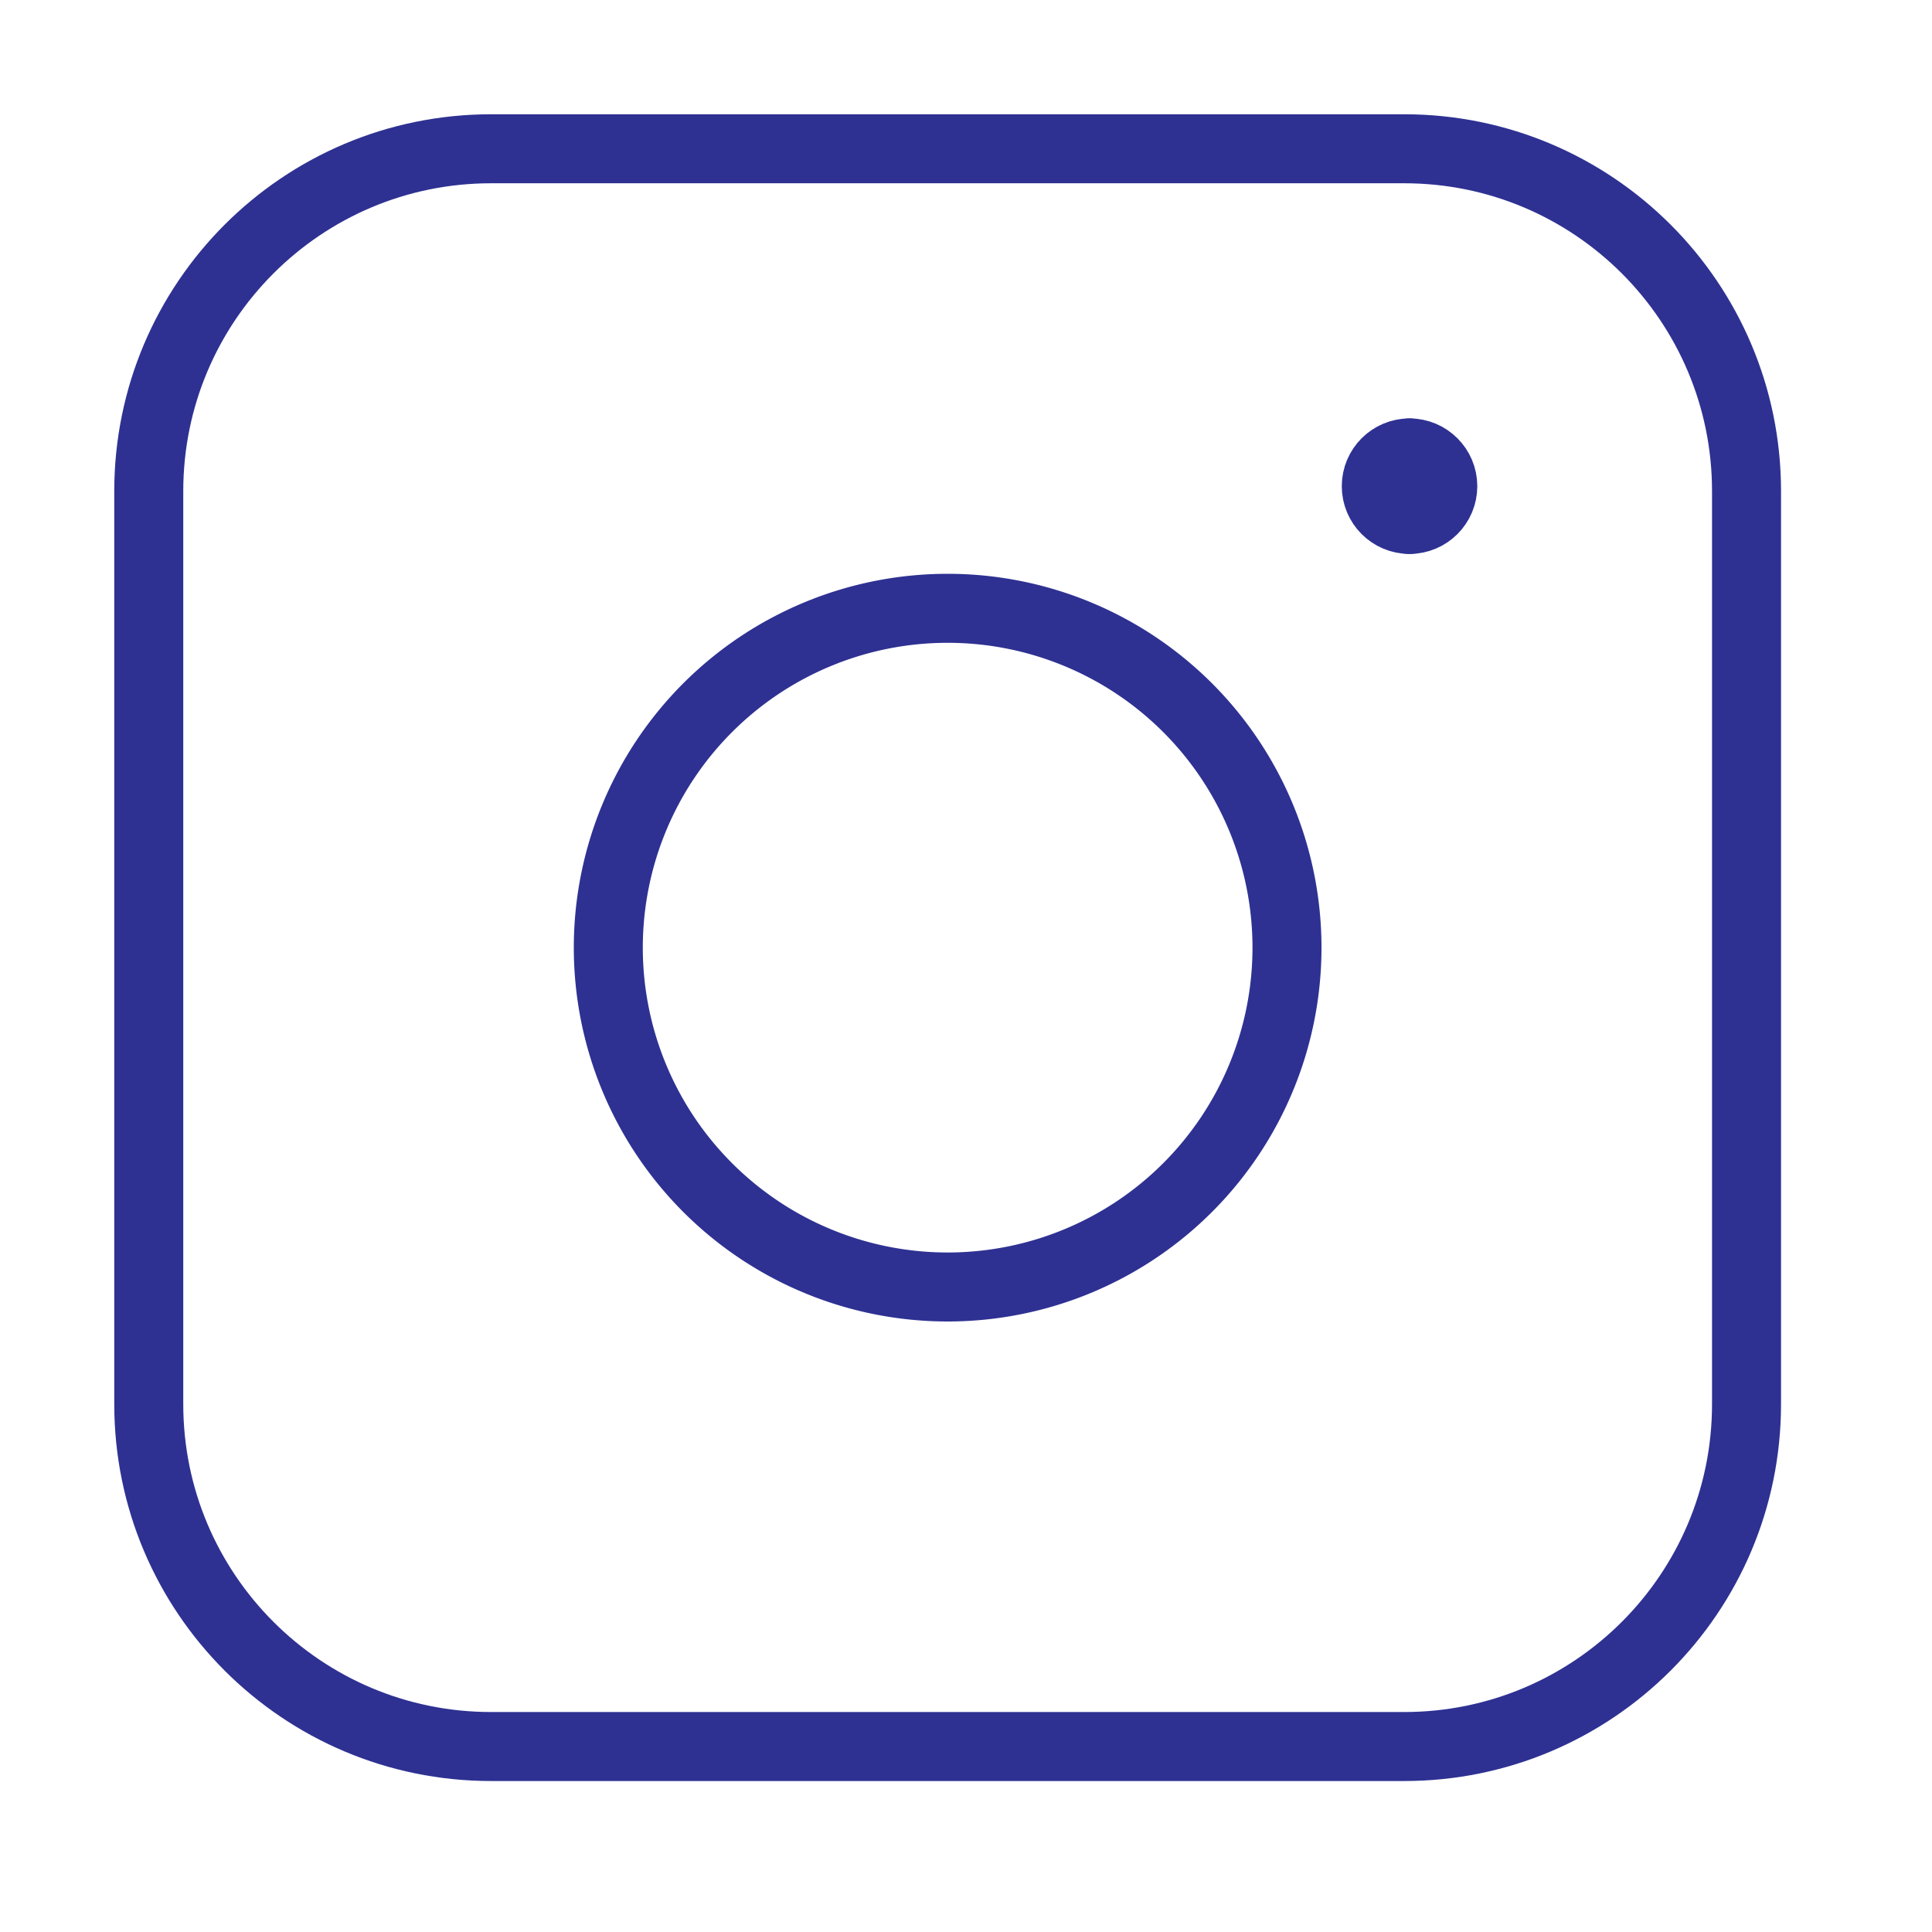 <svg xmlns="http://www.w3.org/2000/svg" fill="none" viewBox="-0.25 -0.25 14 14" height="14" width="14"><g id="instagram"><g id="Group 4546"><path id="Vector" stroke="#2e3192" stroke-linecap="round" stroke-linejoin="round" d="M9.964 3.514c-0.133 0 -0.241 -0.108 -0.241 -0.241s0.108 -0.241 0.241 -0.241" stroke-width="0.5"></path><path id="Vector_2" stroke="#2e3192" stroke-linecap="round" stroke-linejoin="round" d="M9.964 3.514c0.133 0 0.241 -0.108 0.241 -0.241s-0.108 -0.241 -0.241 -0.241" stroke-width="0.5"></path></g><path id="Rectangle 2" stroke="#2e3192" stroke-linecap="round" stroke-linejoin="round" d="M0.828 3.309c0 -1.37 1.111 -2.481 2.481 -2.481h6.616c1.37 0 2.481 1.111 2.481 2.481v6.616c0 1.37 -1.111 2.481 -2.481 2.481H3.309c-1.37 0 -2.481 -1.111 -2.481 -2.481V3.309Z" stroke-width="0.5"></path><path id="Ellipse 11" stroke="#2e3192" stroke-linecap="round" stroke-linejoin="round" d="M4.158 6.617a2.459 2.459 0 1 0 4.918 0 2.459 2.459 0 1 0 -4.918 0" stroke-width="0.5"></path></g></svg>